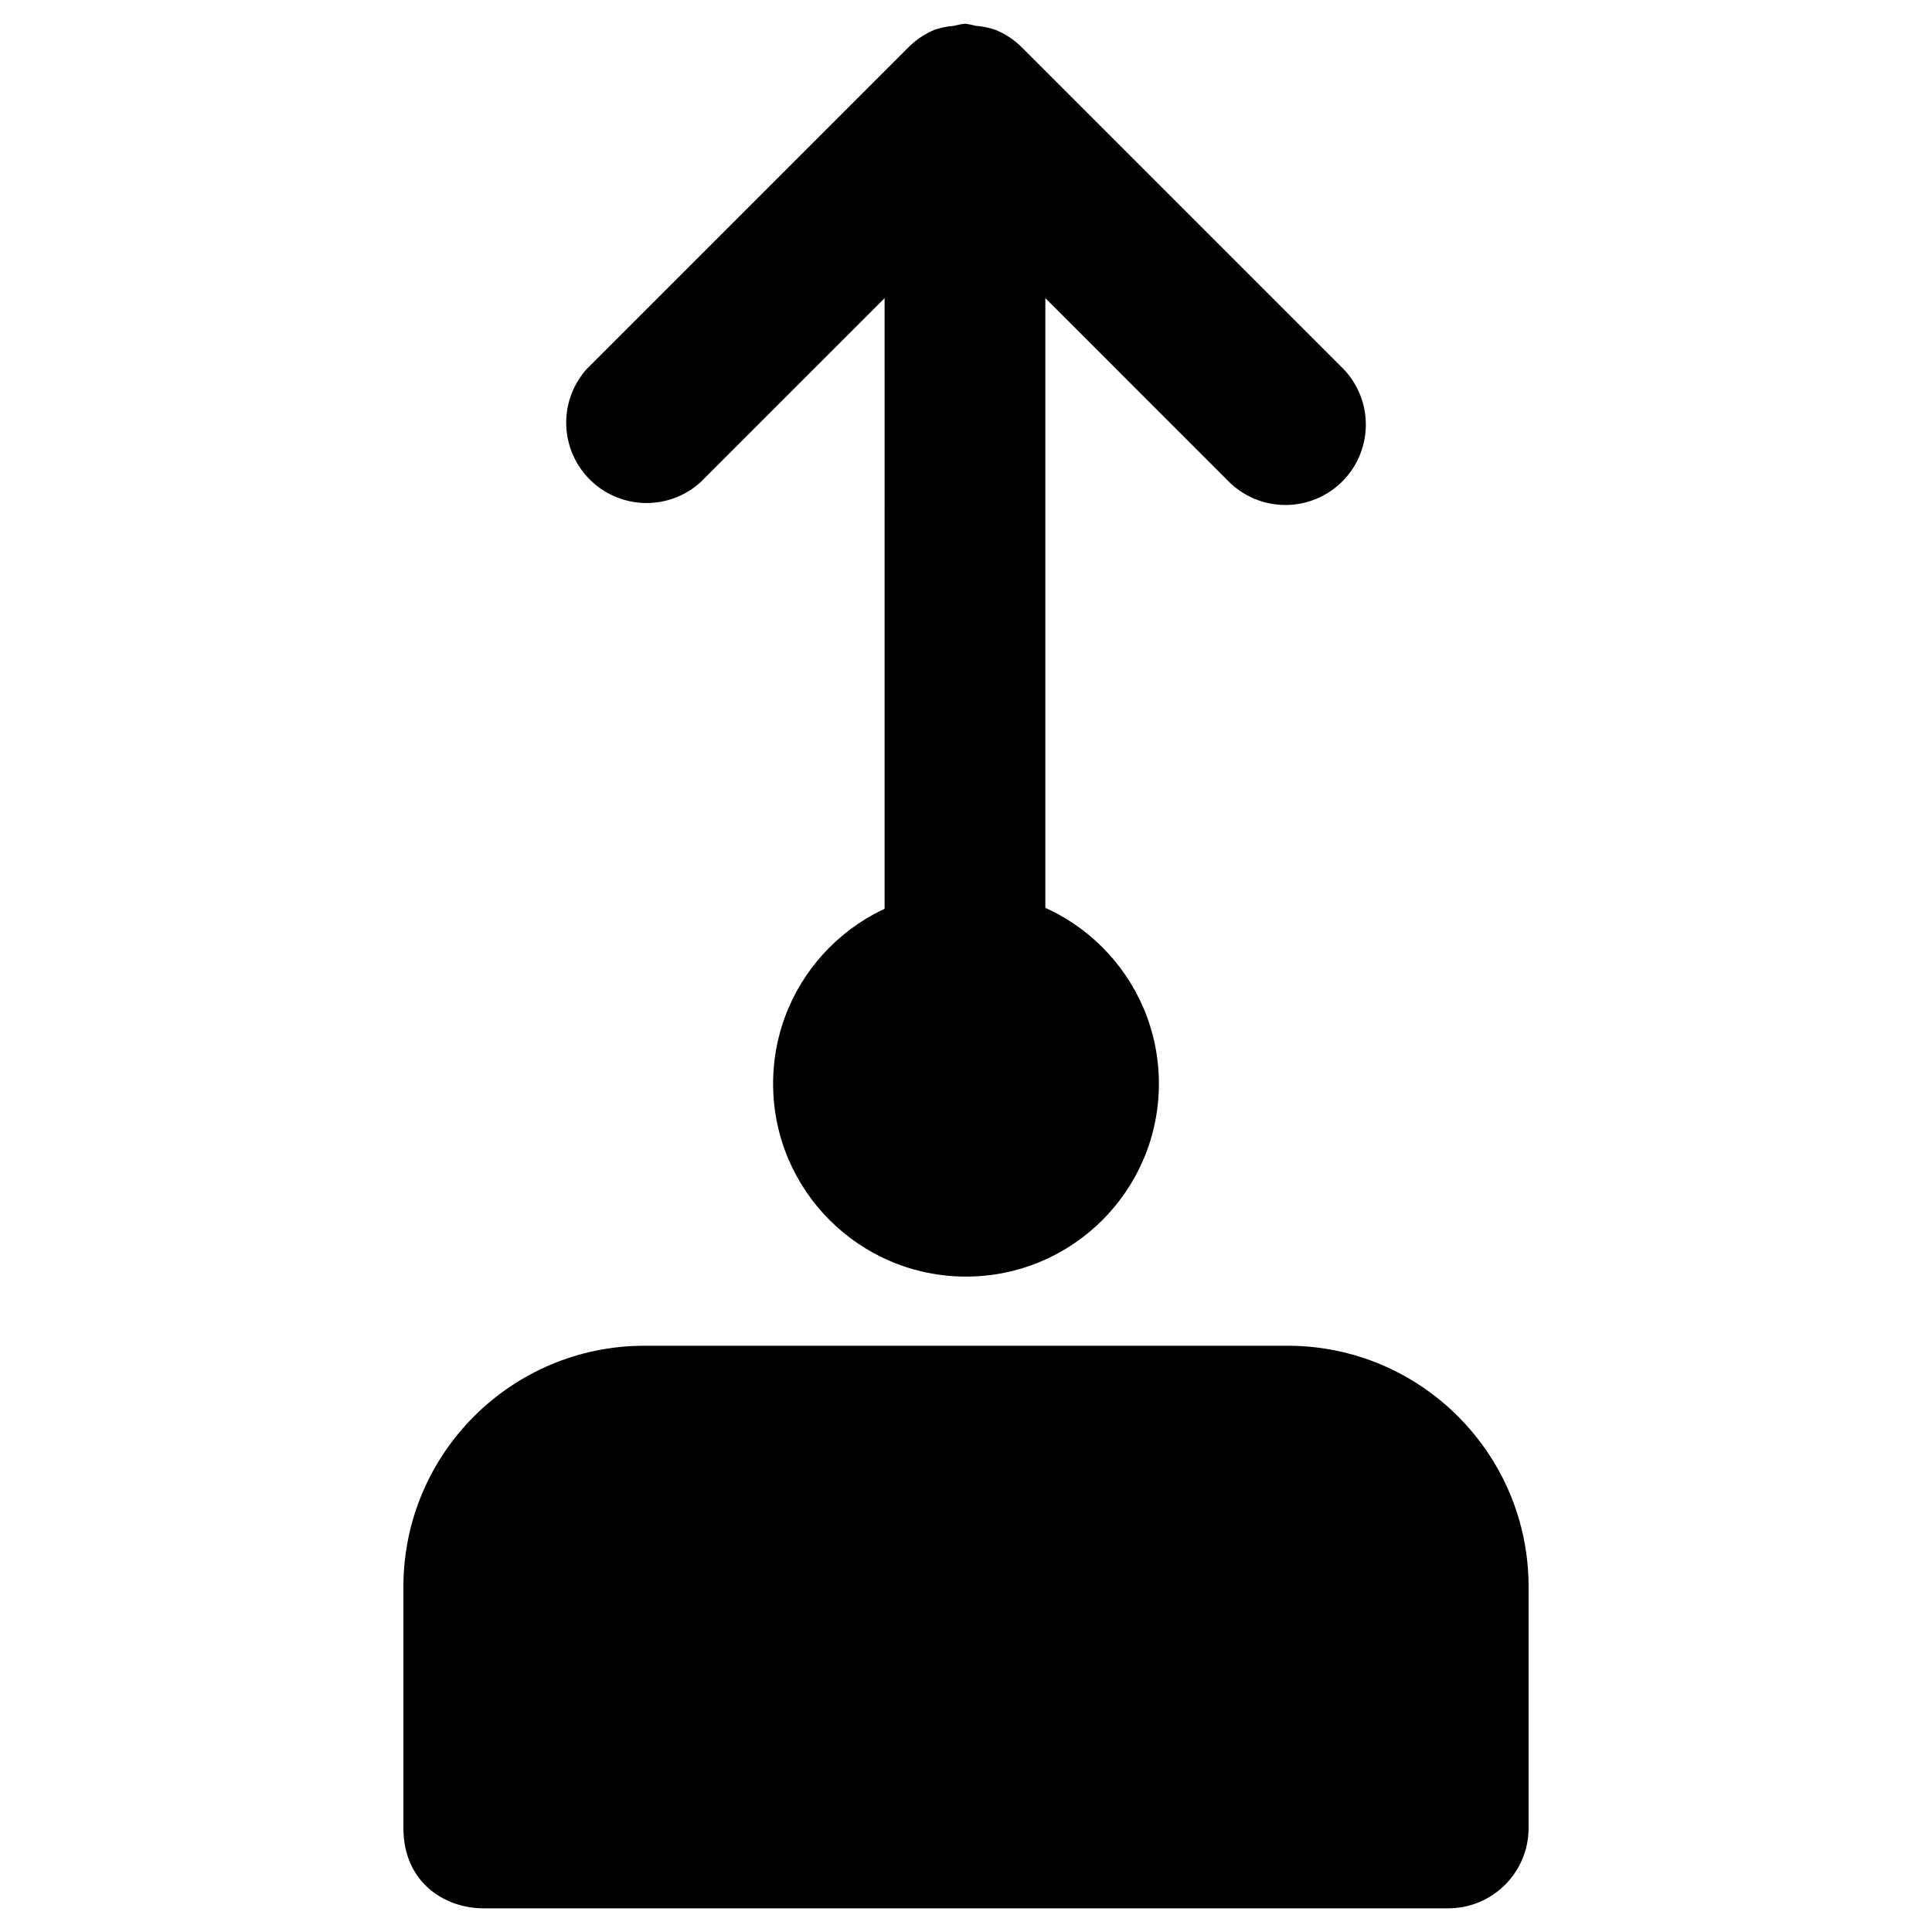<?xml version="1.0" encoding="UTF-8" standalone="no"?>
<svg
   xmlns:dc="http://purl.org/dc/elements/1.1/"
   xmlns:cc="http://creativecommons.org/ns#"
   xmlns:rdf="http://www.w3.org/1999/02/22-rdf-syntax-ns#"
   xmlns:svg="http://www.w3.org/2000/svg"
   xmlns="http://www.w3.org/2000/svg"
   xmlns:sodipodi="http://sodipodi.sourceforge.net/DTD/sodipodi-0.dtd"
   xmlns:inkscape="http://www.inkscape.org/namespaces/inkscape"
   width="60.096mm"
   height="60.096mm"
   viewBox="0 0 60.096 60.096"
   version="1.1"
   id="svg8"
   inkscape:version="1.0.2-2 (e86c870879, 2021-01-15)"
   sodipodi:docname="gestures_swipe_up.svg">
  <defs
     id="defs2" />
  <sodipodi:namedview
     id="base"
     pagecolor="#ffffff"
     bordercolor="#666666"
     borderopacity="1.0"
     inkscape:pageopacity="0.0"
     inkscape:pageshadow="2"
     inkscape:zoom="1.979899"
     inkscape:cx="162.63817"
     inkscape:cy="58.683156"
     inkscape:document-units="mm"
     inkscape:current-layer="layer1"
     inkscape:document-rotation="0"
     showgrid="false"
     inkscape:window-width="1920"
     inkscape:window-height="1002"
     inkscape:window-x="-8"
     inkscape:window-y="-8"
     inkscape:window-maximized="1" />
  <g
     inkscape:label="Layer 1"
     inkscape:groupmode="layer"
     id="layer1"
     transform="translate(-68.442,-28.352)">
    <g
       id="g840"
       transform="rotate(180,98.49,50.591)">
      <path
         fill="context-fill"
         d="m 86.756,61.359 10,10 a 2.5,2.5 0 0 0 0.817,0.542 2.46,2.46 0 0 0 0.615,0.125 2.345,2.345 0 0 0 0.334,0.067 2.345,2.345 0 0 0 0.335,-0.067 2.46,2.46 0 0 0 0.615,-0.125 2.5,2.5 0 0 0 0.822,-0.557 l 10,-10 a 2.5,2.5 0 0 0 -3.54,-3.52 l -5.732,5.732 V 44.594 a 2.5,2.5 0 0 0 -5,0 v 18.962 l -5.732,-5.732 a 2.5,2.5 0 0 0 -3.535,3.535 z"
         id="path2"
         style="fill:#000000;fill-opacity:1;stroke:none;stroke-width:2;stroke-miterlimit:4;stroke-dasharray:none;stroke-opacity:1" />
      <path
         fill="context-fill"
         d="m 83.49,13.47 30.016,2.3e-5 c 1.245,0.007 2.484,0.84 2.484,2.5 v 7.5 c -1e-5,4.142 -3.358,7.5 -7.5,7.5 H 88.49 c -4.142,5e-6 -7.5,-3.358 -7.5,-7.5 v -7.5 c 4e-6,-1.381 1.119,-2.5 2.5,-2.5 z"
         id="path4"
         style="fill:#000000;fill-opacity:1;stroke:none;stroke-width:2;stroke-miterlimit:4;stroke-dasharray:none;stroke-opacity:1"
         sodipodi:nodetypes="ccscscccc" />
      <circle
         style="fill:#000000;fill-opacity:1;stroke-width:0.051;stroke-linecap:round;stroke-linejoin:round;stroke-miterlimit:10"
         id="path835"
         cx="98.49"
         cy="39.121"
         r="6" />
    </g>
  </g>
</svg>
